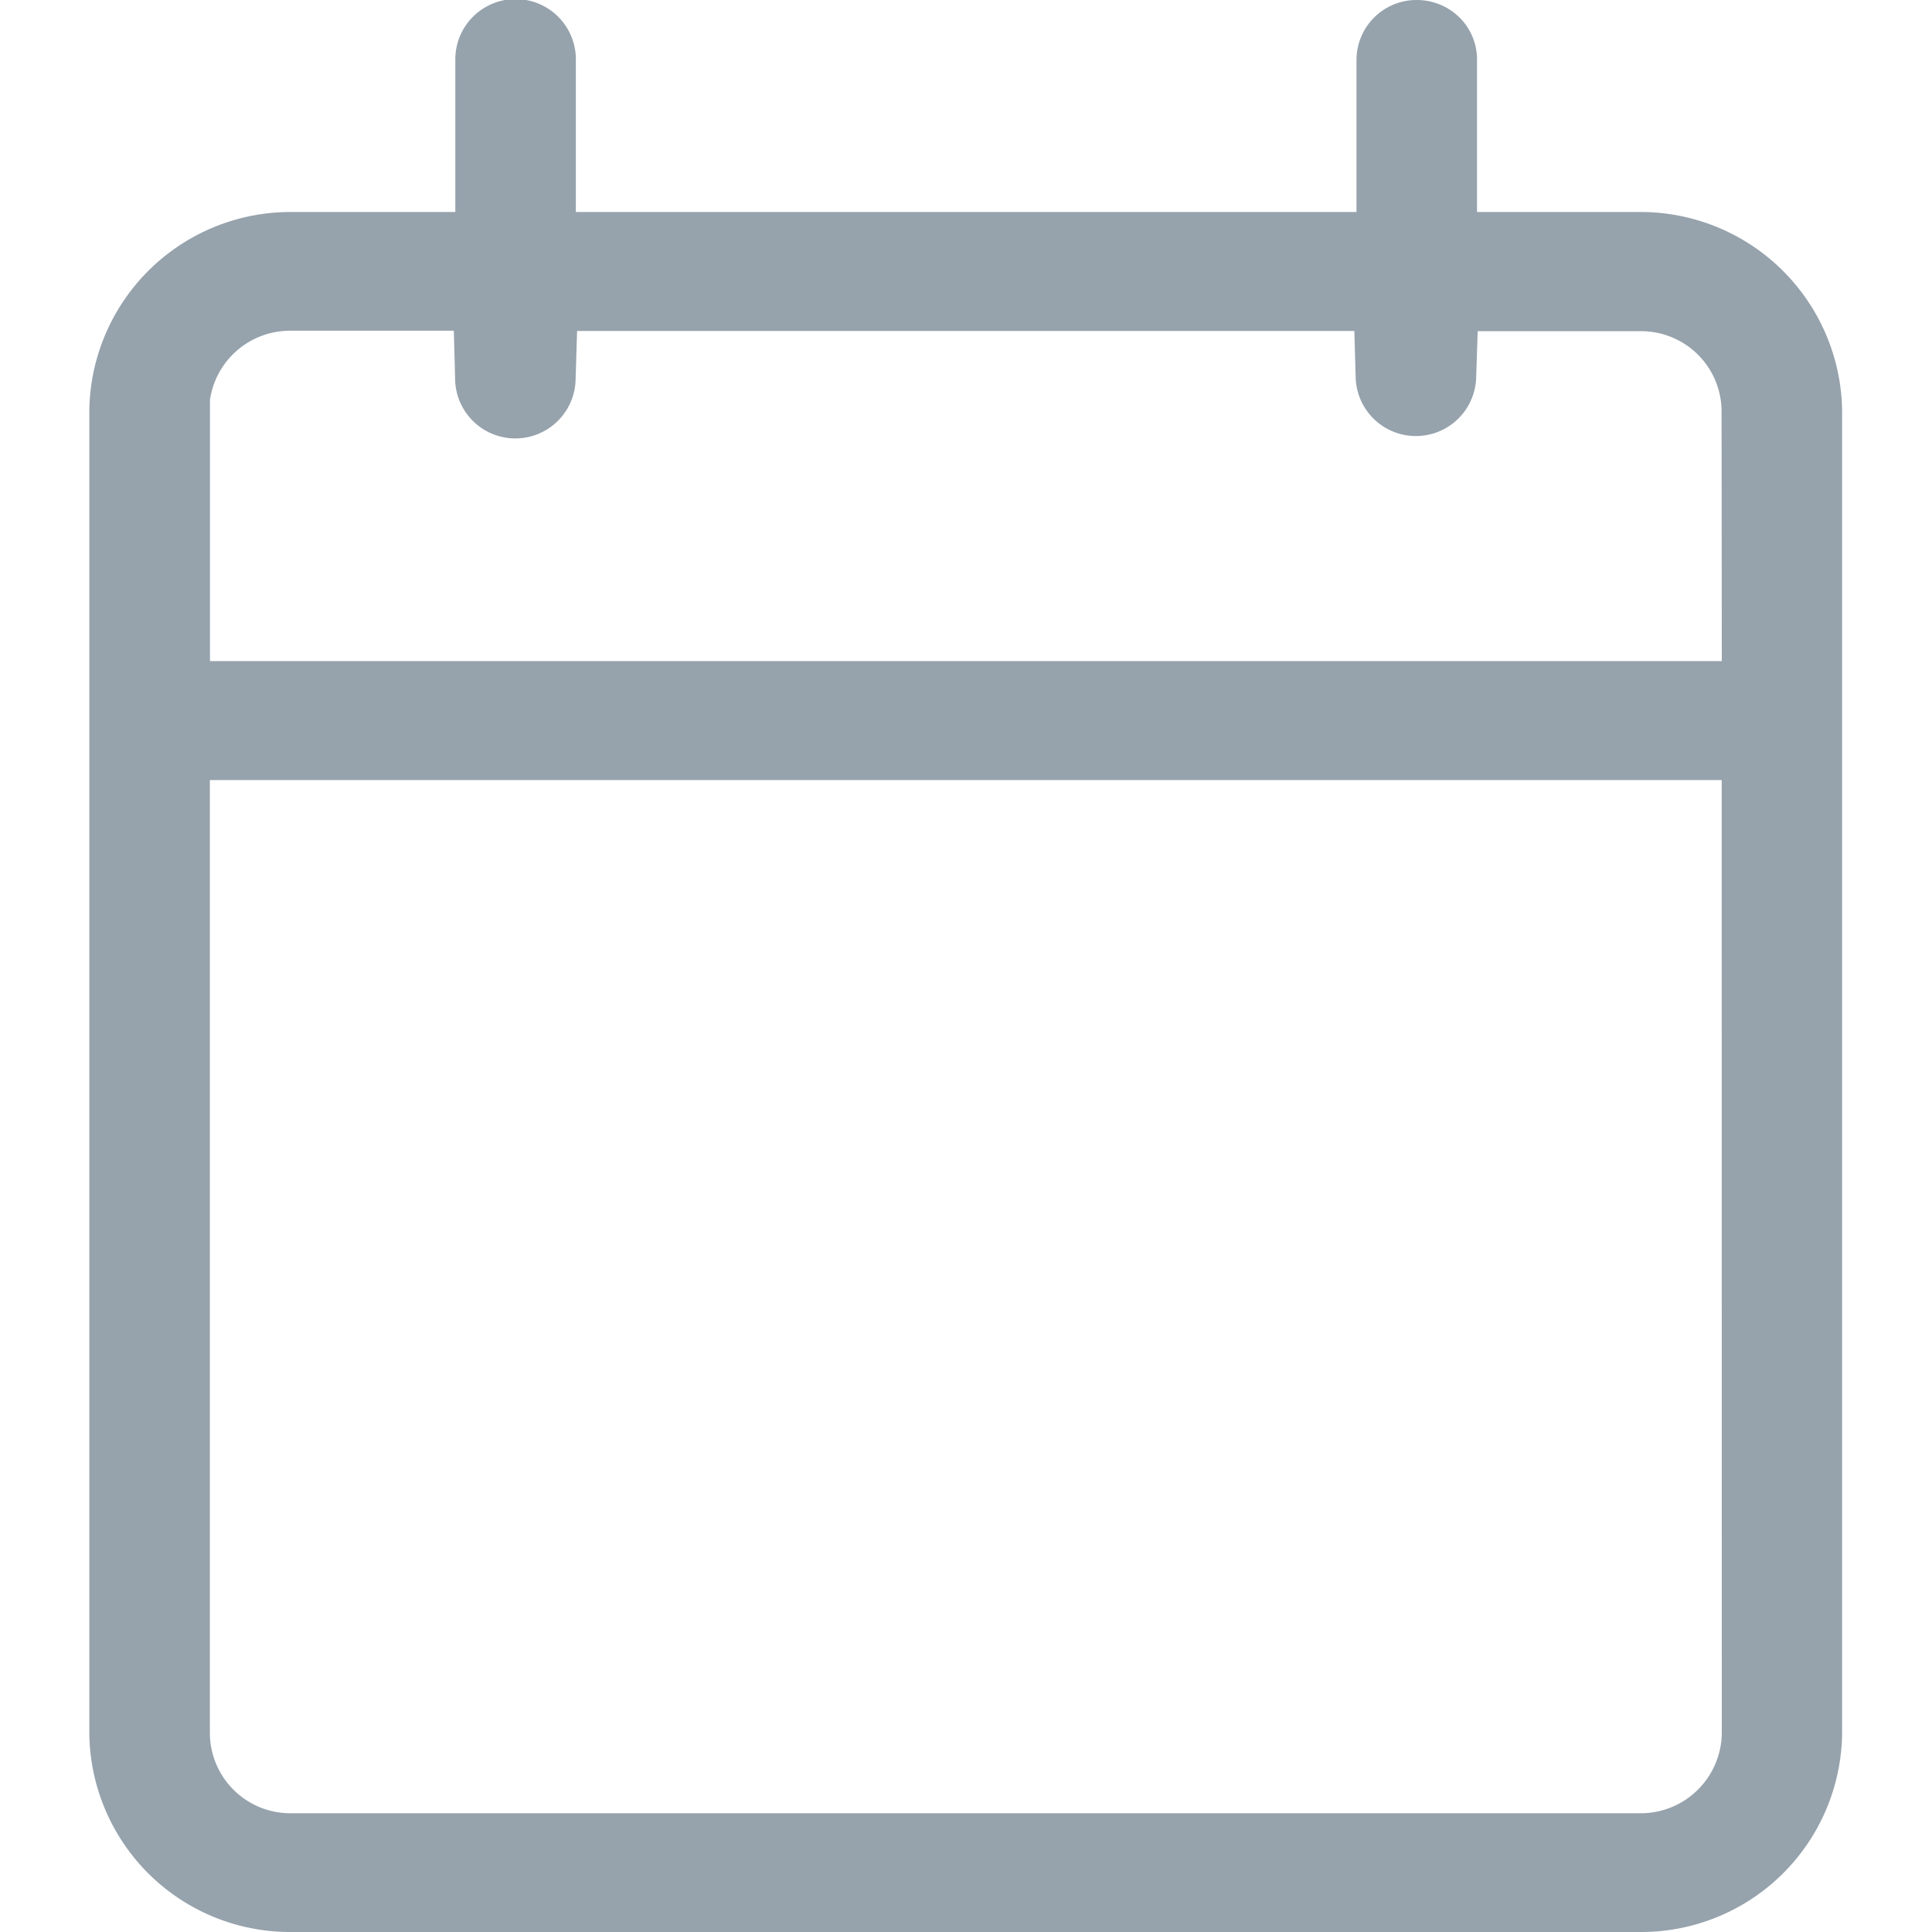 <svg width="17" height="17" viewBox="0 0 15.561 17.151"><path data-name="\u041A\u043E\u043D\u0442\u0443\u0440 1478" d="M13.769 1.882h-1.452V.527a.523.523 0 00-.158-.374.54.54 0 00-.382-.153.533.533 0 00-.53.527v1.355h-6.93V.527a.535.535 0 00-1.07 0v1.355H1.776a1.786 1.786 0 00-1.778 1.76v11.75a1.782 1.782 0 001.775 1.759h12.008a1.784 1.784 0 001.777-1.761V3.64a1.789 1.789 0 00-1.789-1.758zm.721 13.508a.72.72 0 01-.722.707H1.783a.715.715 0 01-.715-.706V6.925h13.421zm0-9.521H1.069V3.549a.718.718 0 01.707-.613h1.458l.011.421a.535.535 0 001.07 0l.013-.419h6.9l.012.421a.535.535 0 001.069 0l.014-.419h1.452a.714.714 0 01.713.706z" fill="#96a2ac"></path></svg>